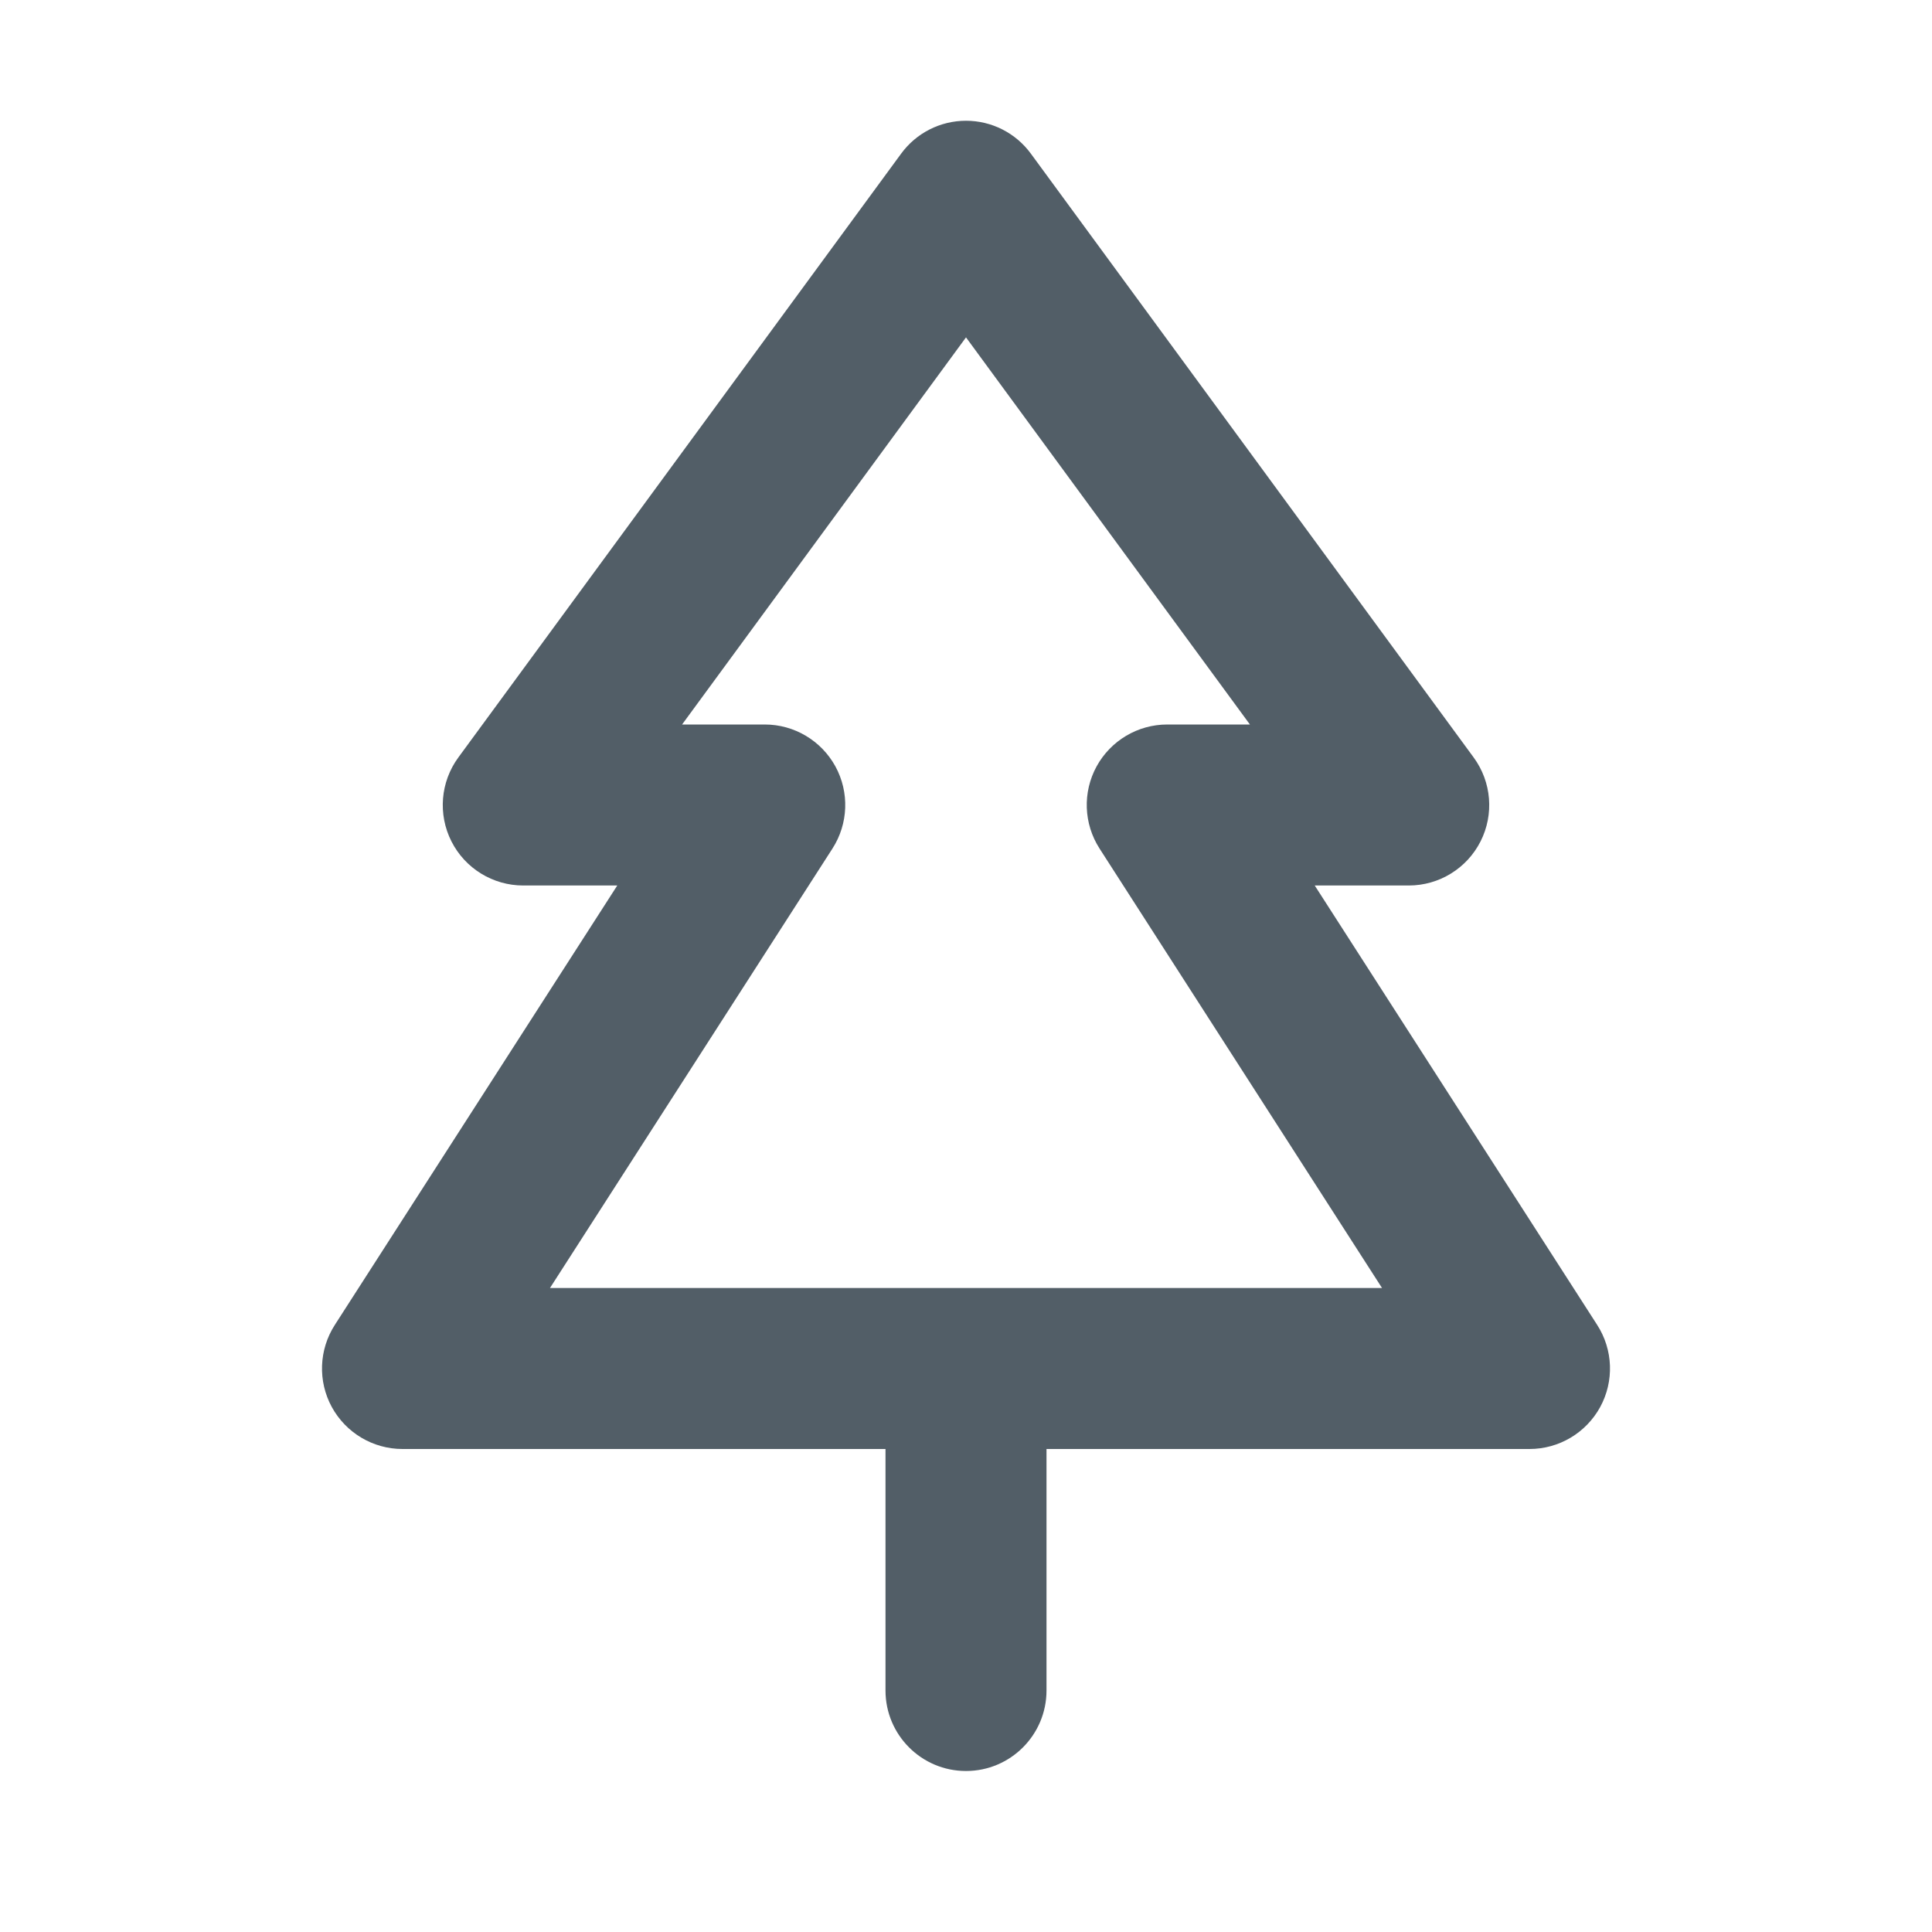 <svg width="24" height="24" viewBox="0 0 24 24" fill="none" xmlns="http://www.w3.org/2000/svg">
<path fill-rule="evenodd" clip-rule="evenodd" d="M11.194 1.909C11.382 1.652 11.681 1.5 12 1.5C12.319 1.5 12.618 1.652 12.806 1.909L18.306 9.409C18.529 9.713 18.562 10.116 18.392 10.452C18.222 10.788 17.877 11 17.5 11H16.332L19.841 16.459C20.039 16.767 20.053 17.158 19.878 17.479C19.702 17.8 19.366 18 19 18H13V21C13 21.552 12.552 22 12 22C11.448 22 11 21.552 11 21V18H5C4.634 18 4.298 17.8 4.122 17.479C3.947 17.158 3.961 16.767 4.159 16.459L7.668 11H6.5C6.123 11 5.778 10.788 5.608 10.452C5.438 10.116 5.471 9.713 5.694 9.409L11.194 1.909ZM17.168 16L13.659 10.541C13.461 10.233 13.447 9.842 13.622 9.521C13.798 9.2 14.134 9 14.5 9H15.527L12 4.191L8.473 9H9.5C9.866 9 10.202 9.2 10.378 9.521C10.553 9.842 10.539 10.233 10.341 10.541L6.832 16H17.168Z" fill="#525E67"/>
</svg>
